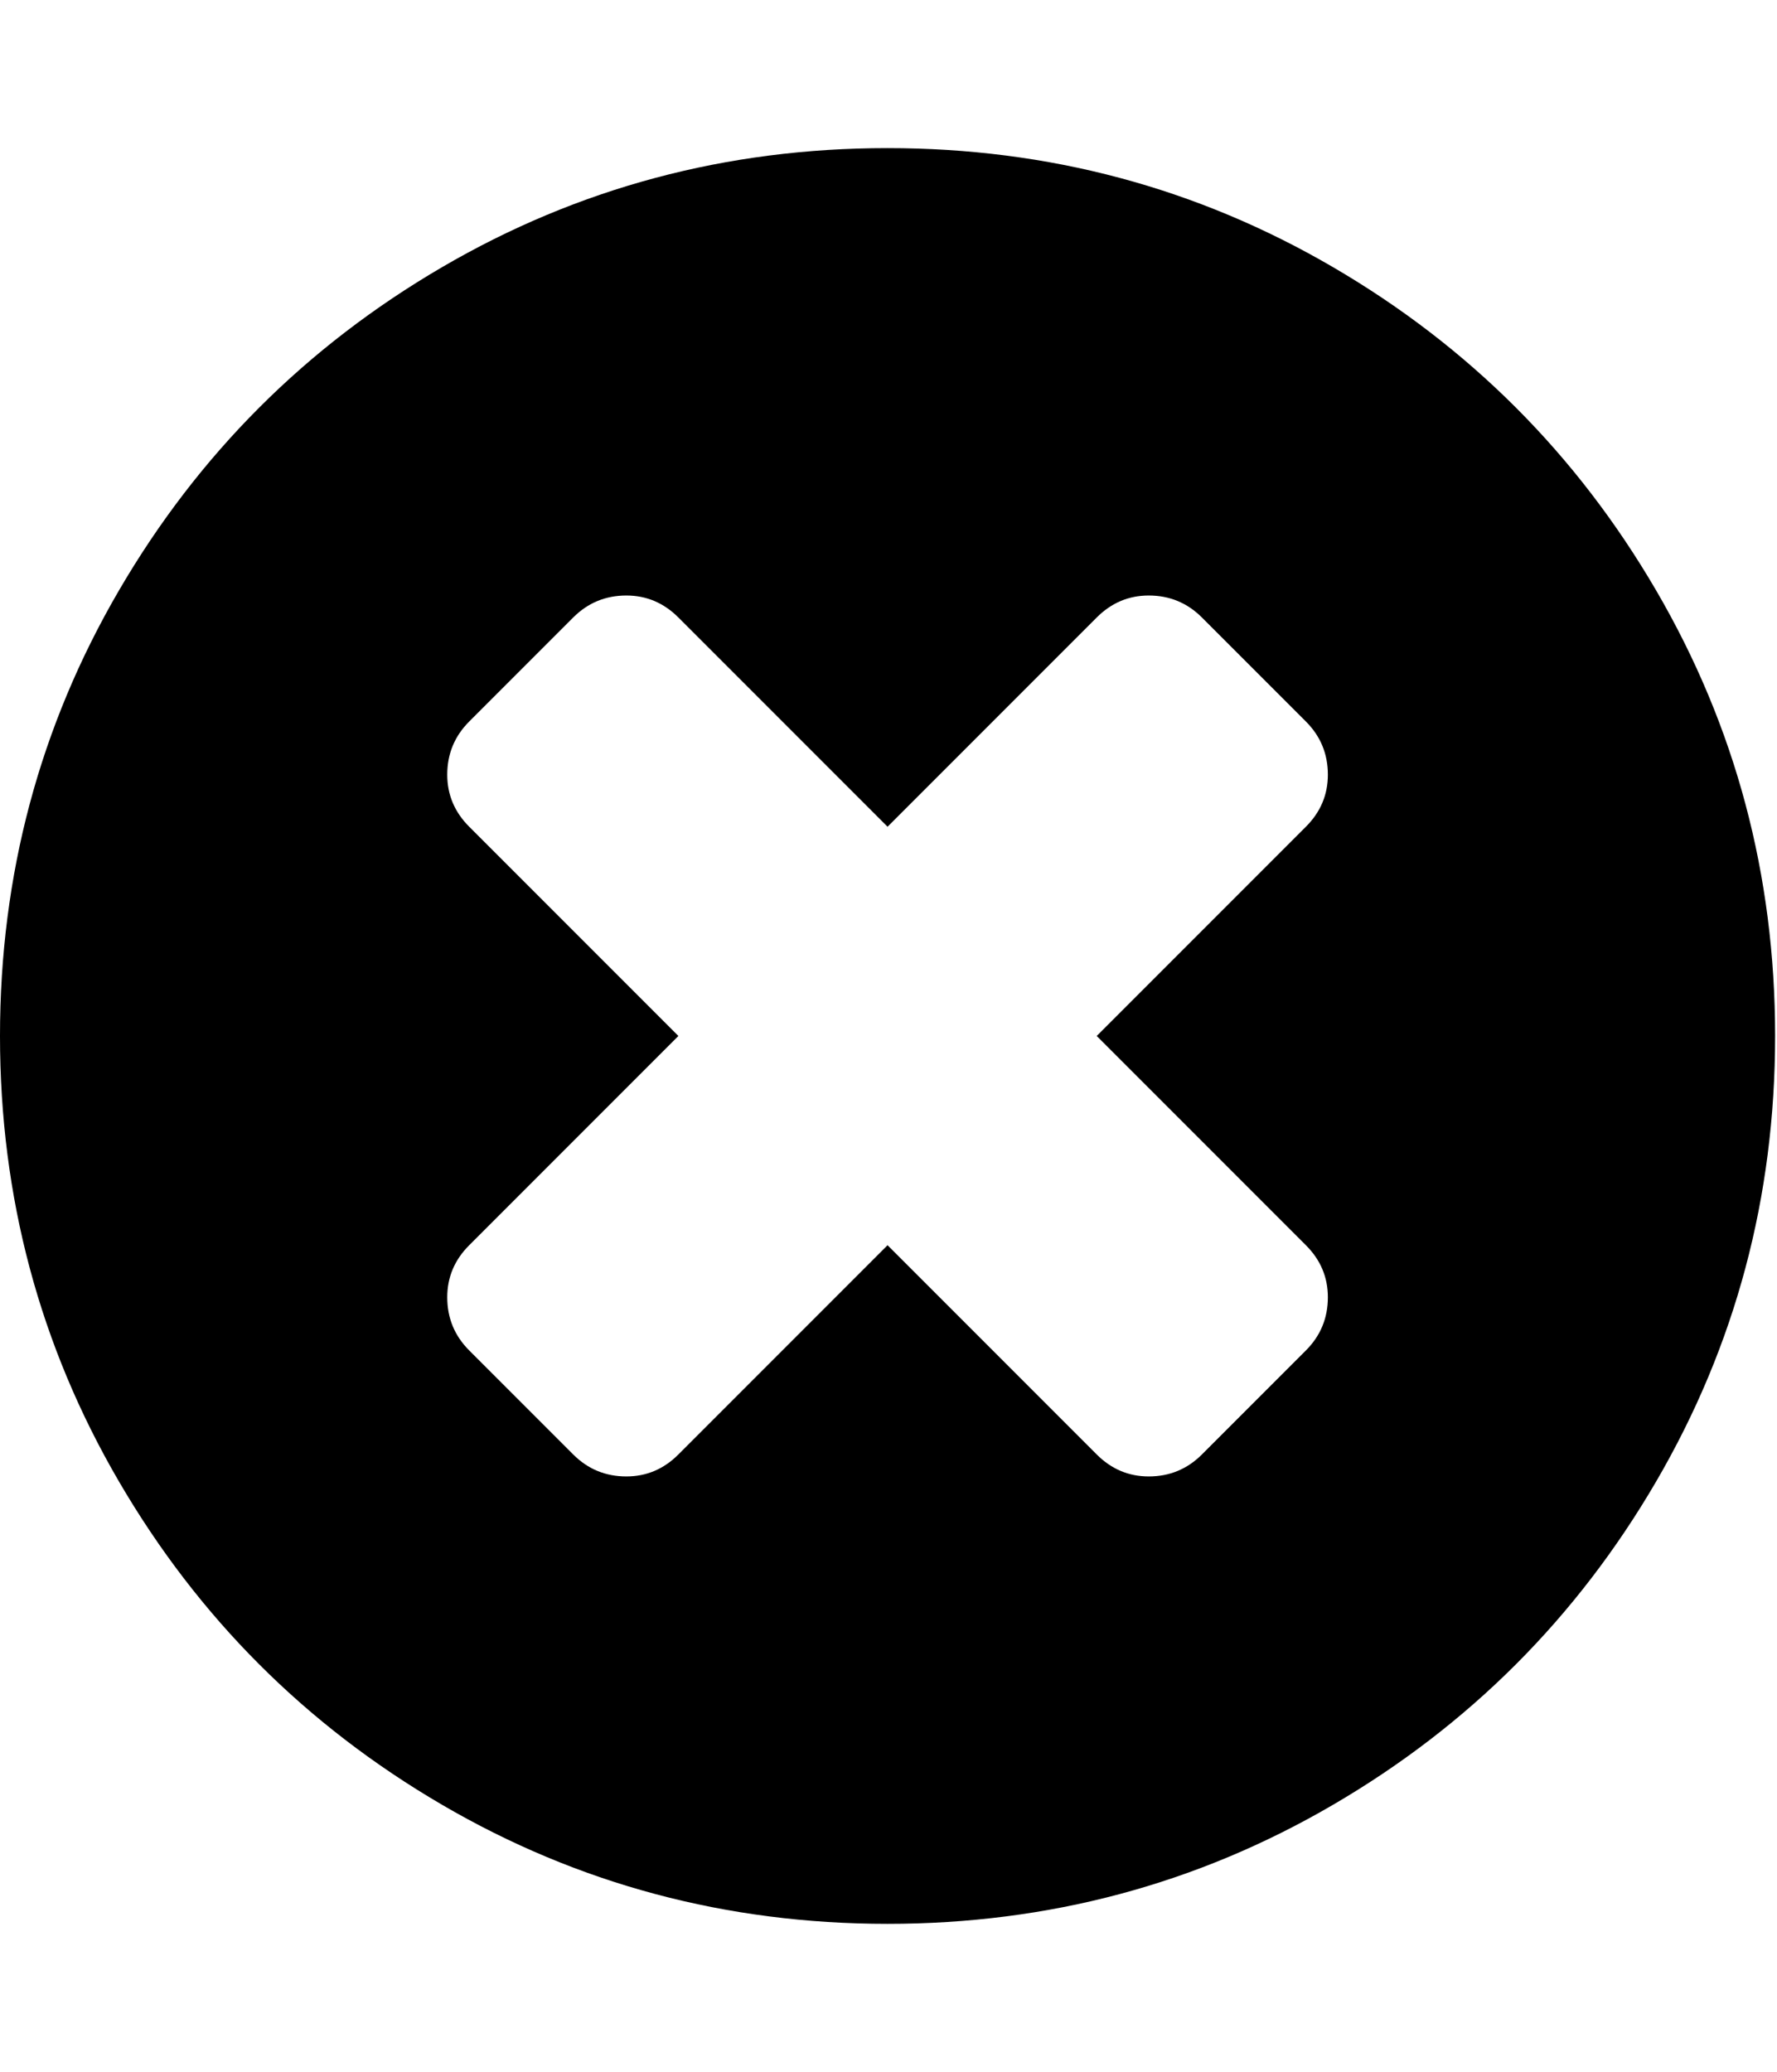 <svg height="1000" width="858" xmlns="http://www.w3.org/2000/svg"><path d="M0 500.032q0-116.622 57.474-215.109t155.961-155.961 215.109-57.474 215.109 57.474 155.961 155.961 57.474 215.109-57.474 215.109-155.961 155.961-215.109 57.474-215.109-57.474-155.961-155.961-57.474-215.109zm215.946 126.108q0 15.066 10.602 25.668l50.22 50.22q10.602 10.602 25.668 10.602 14.508 0 25.11-10.602l100.998-100.998 100.998 100.998q10.602 10.602 25.11 10.602 15.066 0 25.668-10.602l50.22-50.22q10.602-10.602 10.602-25.668 0-14.508-10.602-25.11l-100.998-100.998 100.998-100.998q10.602-10.602 10.602-25.11 0-15.066-10.602-25.668l-50.22-50.22q-10.602-10.602-25.668-10.602-14.508 0-25.11 10.602l-100.998 100.998-100.998-100.998q-10.602-10.602-25.11-10.602-15.066 0-25.668 10.602l-50.22 50.22q-10.602 10.602-10.602 25.668 0 14.508 10.602 25.11l100.998 100.998-100.998 100.998q-10.602 10.602-10.602 25.11z"/></svg>